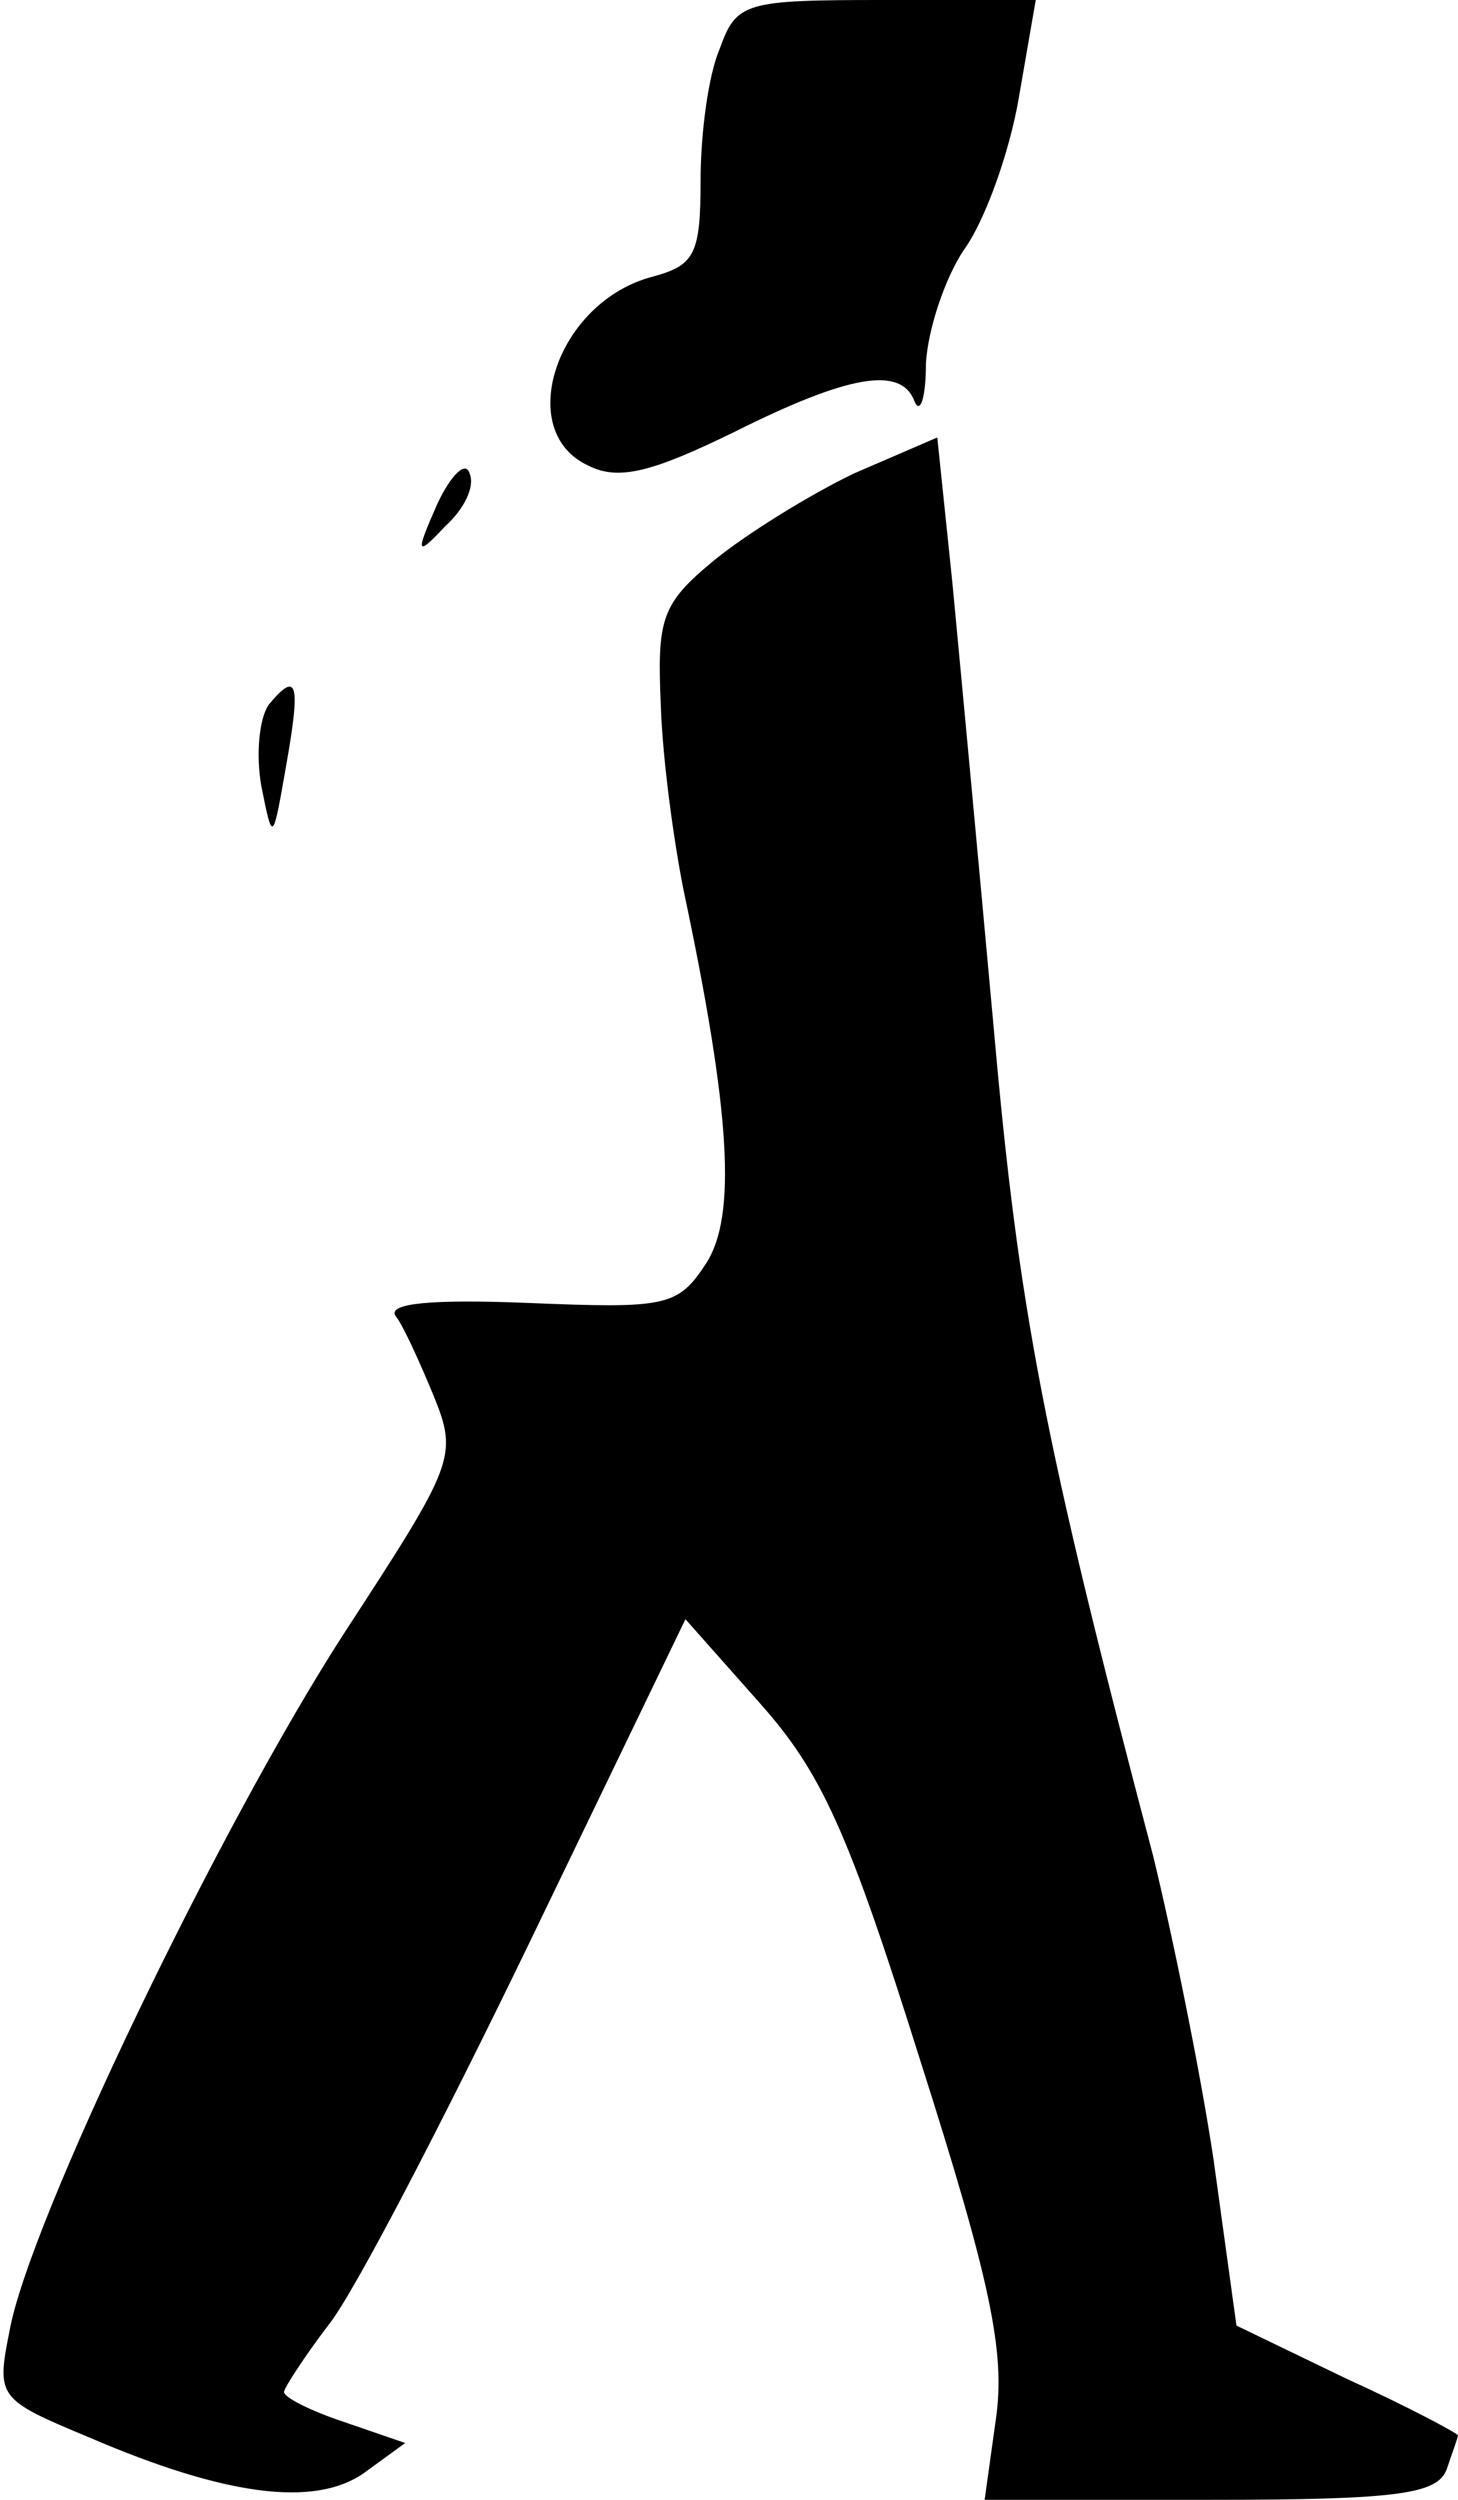 <?xml version="1.0" standalone="no"?>
<!DOCTYPE svg PUBLIC "-//W3C//DTD SVG 20010904//EN"
 "http://www.w3.org/TR/2001/REC-SVG-20010904/DTD/svg10.dtd">
<svg version="1.0" xmlns="http://www.w3.org/2000/svg"
 width="77pt" height="132pt" viewBox="0 0 77 132"
 preserveAspectRatio="xMidYMid meet">
<g transform="translate(0,132) scale(0.1,-0.1)"
fill="#000000" stroke="none">
<path fill="#000000" stroke="none" d="M380 1294 c-6 -14 -10 -45 -10 -69 0
-39 -3 -45 -25 -51 -51 -13 -74 -82 -34 -100 16 -8 34 -3 77 18 60 30 88 35
95 16 3 -7 6 2 6 20 1 18 10 45 20 60 11 15 24 51 29 80 l9 52 -79 0 c-75 0
-79 -1 -88 -26z"/>
<path fill="#000000" stroke="none" d="M451 1070 c-23 -11 -57 -32 -74 -46
-28 -23 -30 -31 -28 -77 1 -29 7 -72 12 -97 25 -118 28 -172 12 -197 -15 -23
-21 -24 -94 -21 -50 2 -75 0 -70 -7 4 -5 13 -25 20 -42 13 -32 11 -36 -47
-125 -66 -102 -167 -312 -177 -369 -7 -35 -6 -36 42 -56 72 -31 119 -37 145
-19 l22 16 -32 11 c-18 6 -32 13 -32 16 0 2 11 19 24 36 14 18 61 109 106 202
l82 170 39 -44 c33 -37 47 -68 85 -189 37 -116 45 -154 40 -189 l-6 -43 119 0
c99 0 120 3 125 16 3 9 6 17 6 18 0 1 -26 15 -59 30 l-58 28 -12 87 c-7 47
-22 120 -32 161 -58 220 -71 289 -84 435 -8 88 -18 195 -22 237 l-8 77 -44
-19z"/>
<path fill="#000000" stroke="none" d="M231 1054 c-12 -27 -11 -28 4 -12 10 9
16 21 13 28 -2 7 -10 -1 -17 -16z"/>
<path fill="#000000" stroke="none" d="M142 948 c-5 -7 -7 -26 -4 -43 6 -30 6
-30 13 10 8 45 6 51 -9 33z"/>
</g>
</svg>
